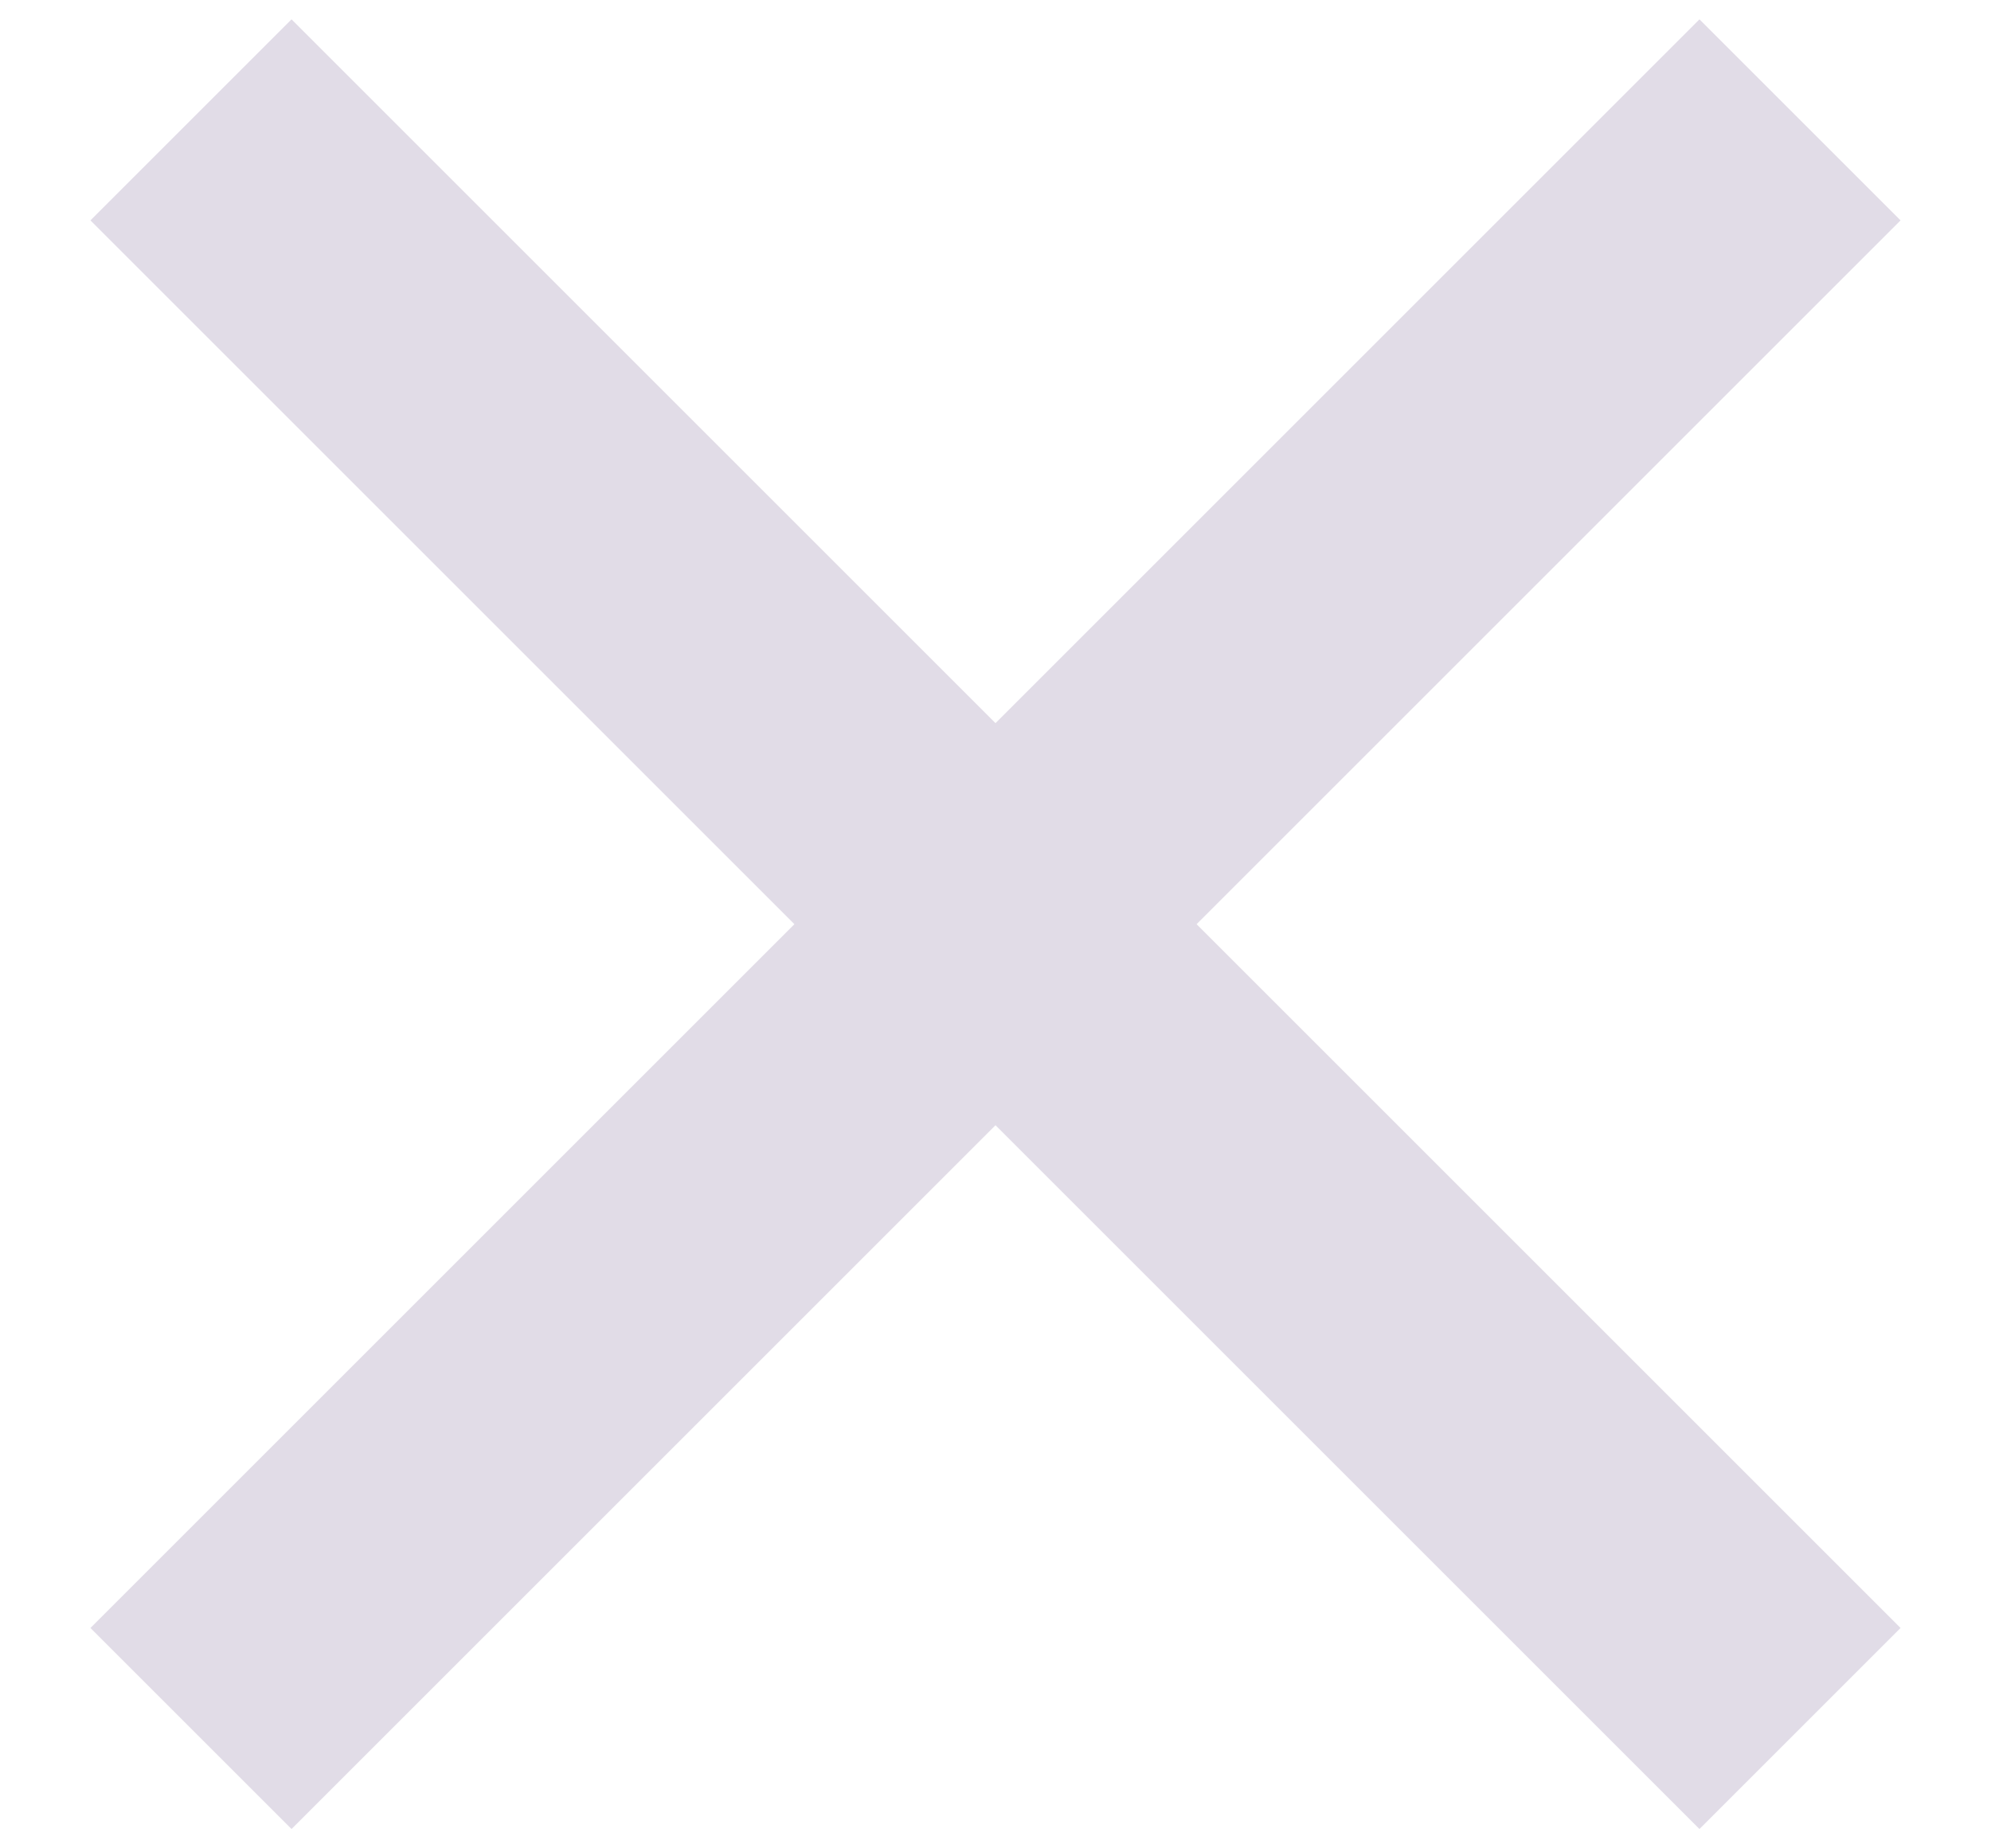 <svg width="14" height="13" viewBox="0 0 14 13" fill="none" xmlns="http://www.w3.org/2000/svg">
<path d="M7 5.086L11.95 0.136L13.364 1.55L8.414 6.5L13.364 11.45L11.95 12.864L7 7.914L2.05 12.864L0.636 11.45L5.586 6.5L0.636 1.55L2.05 0.136L7 5.086Z" fill="#E1DCE7"/>
</svg>
